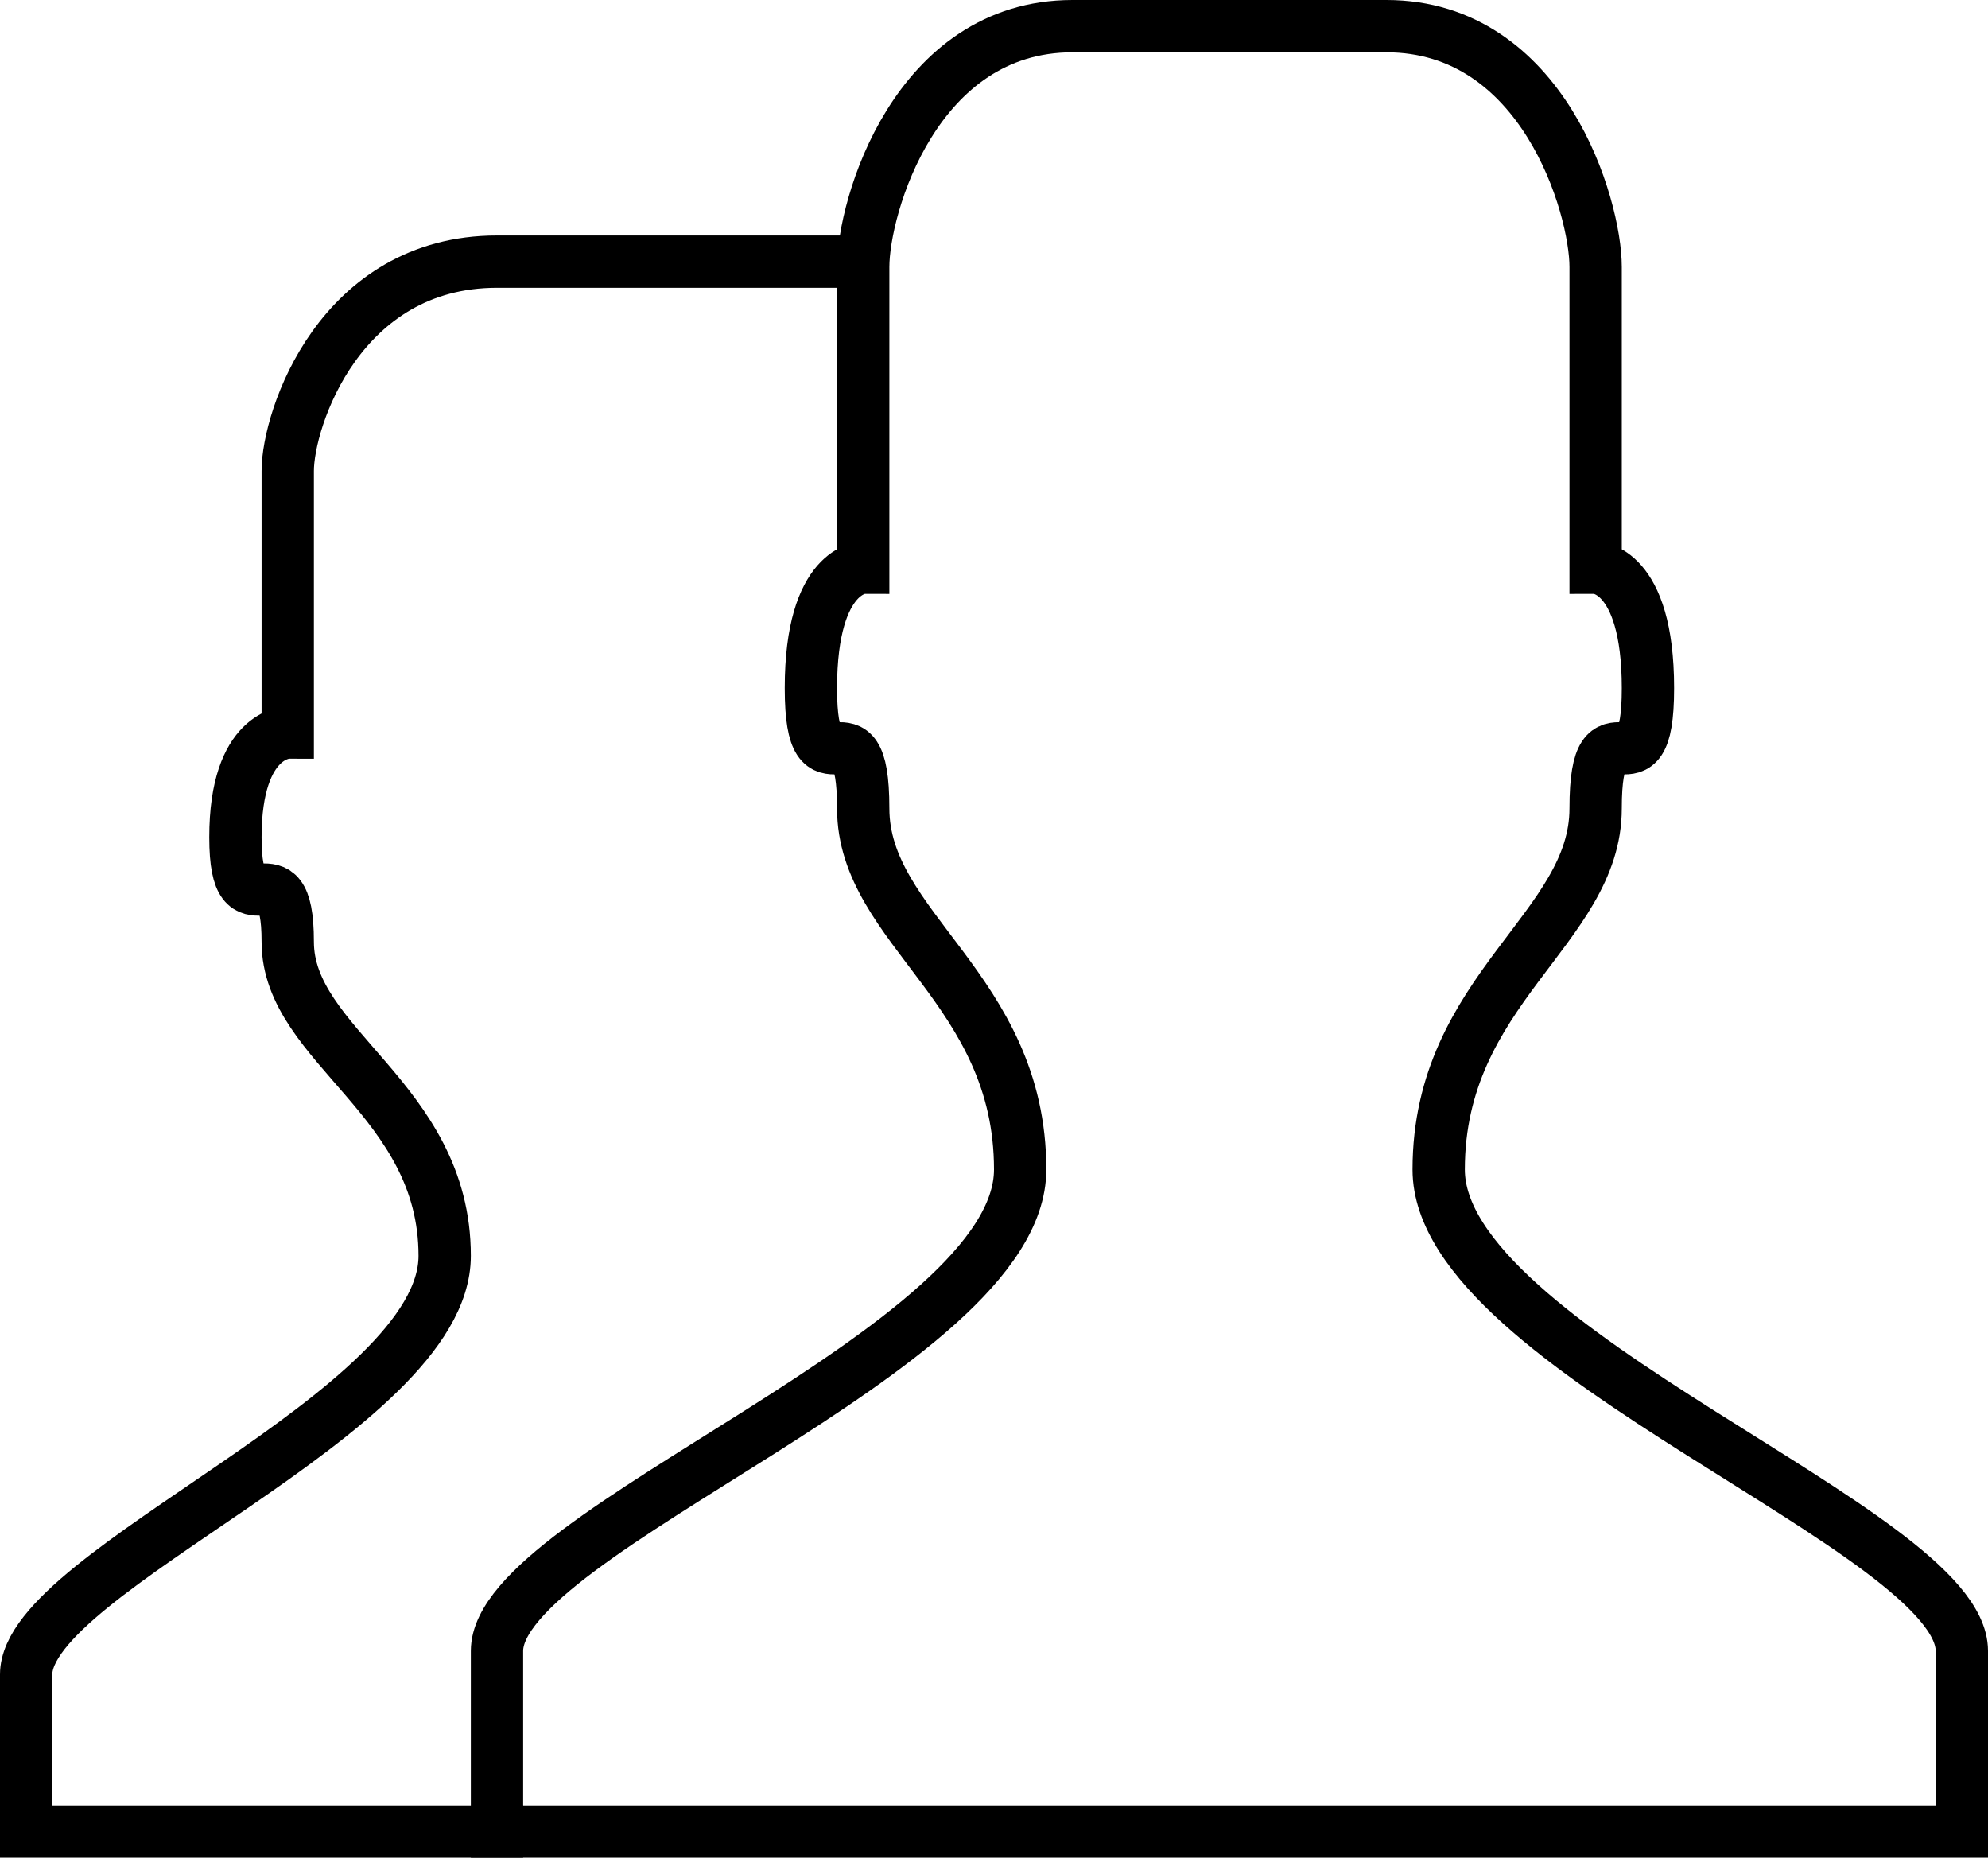 <svg xmlns="http://www.w3.org/2000/svg" viewBox="0 0 38 35.5"><defs><style>.cls-1{fill:none;stroke:#000;stroke-miterlimit:10;}</style></defs><g id="Слой_2" data-name="Слой 2"><path class="cls-1" d="M10,35H.5V32c0-2,8-5,8-8s-3-4-3-6-1,0-1-2,1-2,1-2V9c0-1,1-4,4-4h7"/><path class="cls-1" d="M9.5,35V31.55c0-2.3,10-5.75,10-9.2s-3-4.6-3-6.9-1,0-1-2.3,1-2.3,1-2.3V5.1c0-1.15,1-4.6,4-4.6h6c3,0,4,3.45,4,4.6v5.75s1,0,1,2.3-1,0-1,2.3-3,3.45-3,6.9,10,6.9,10,9.2V35Z"/></g></svg>